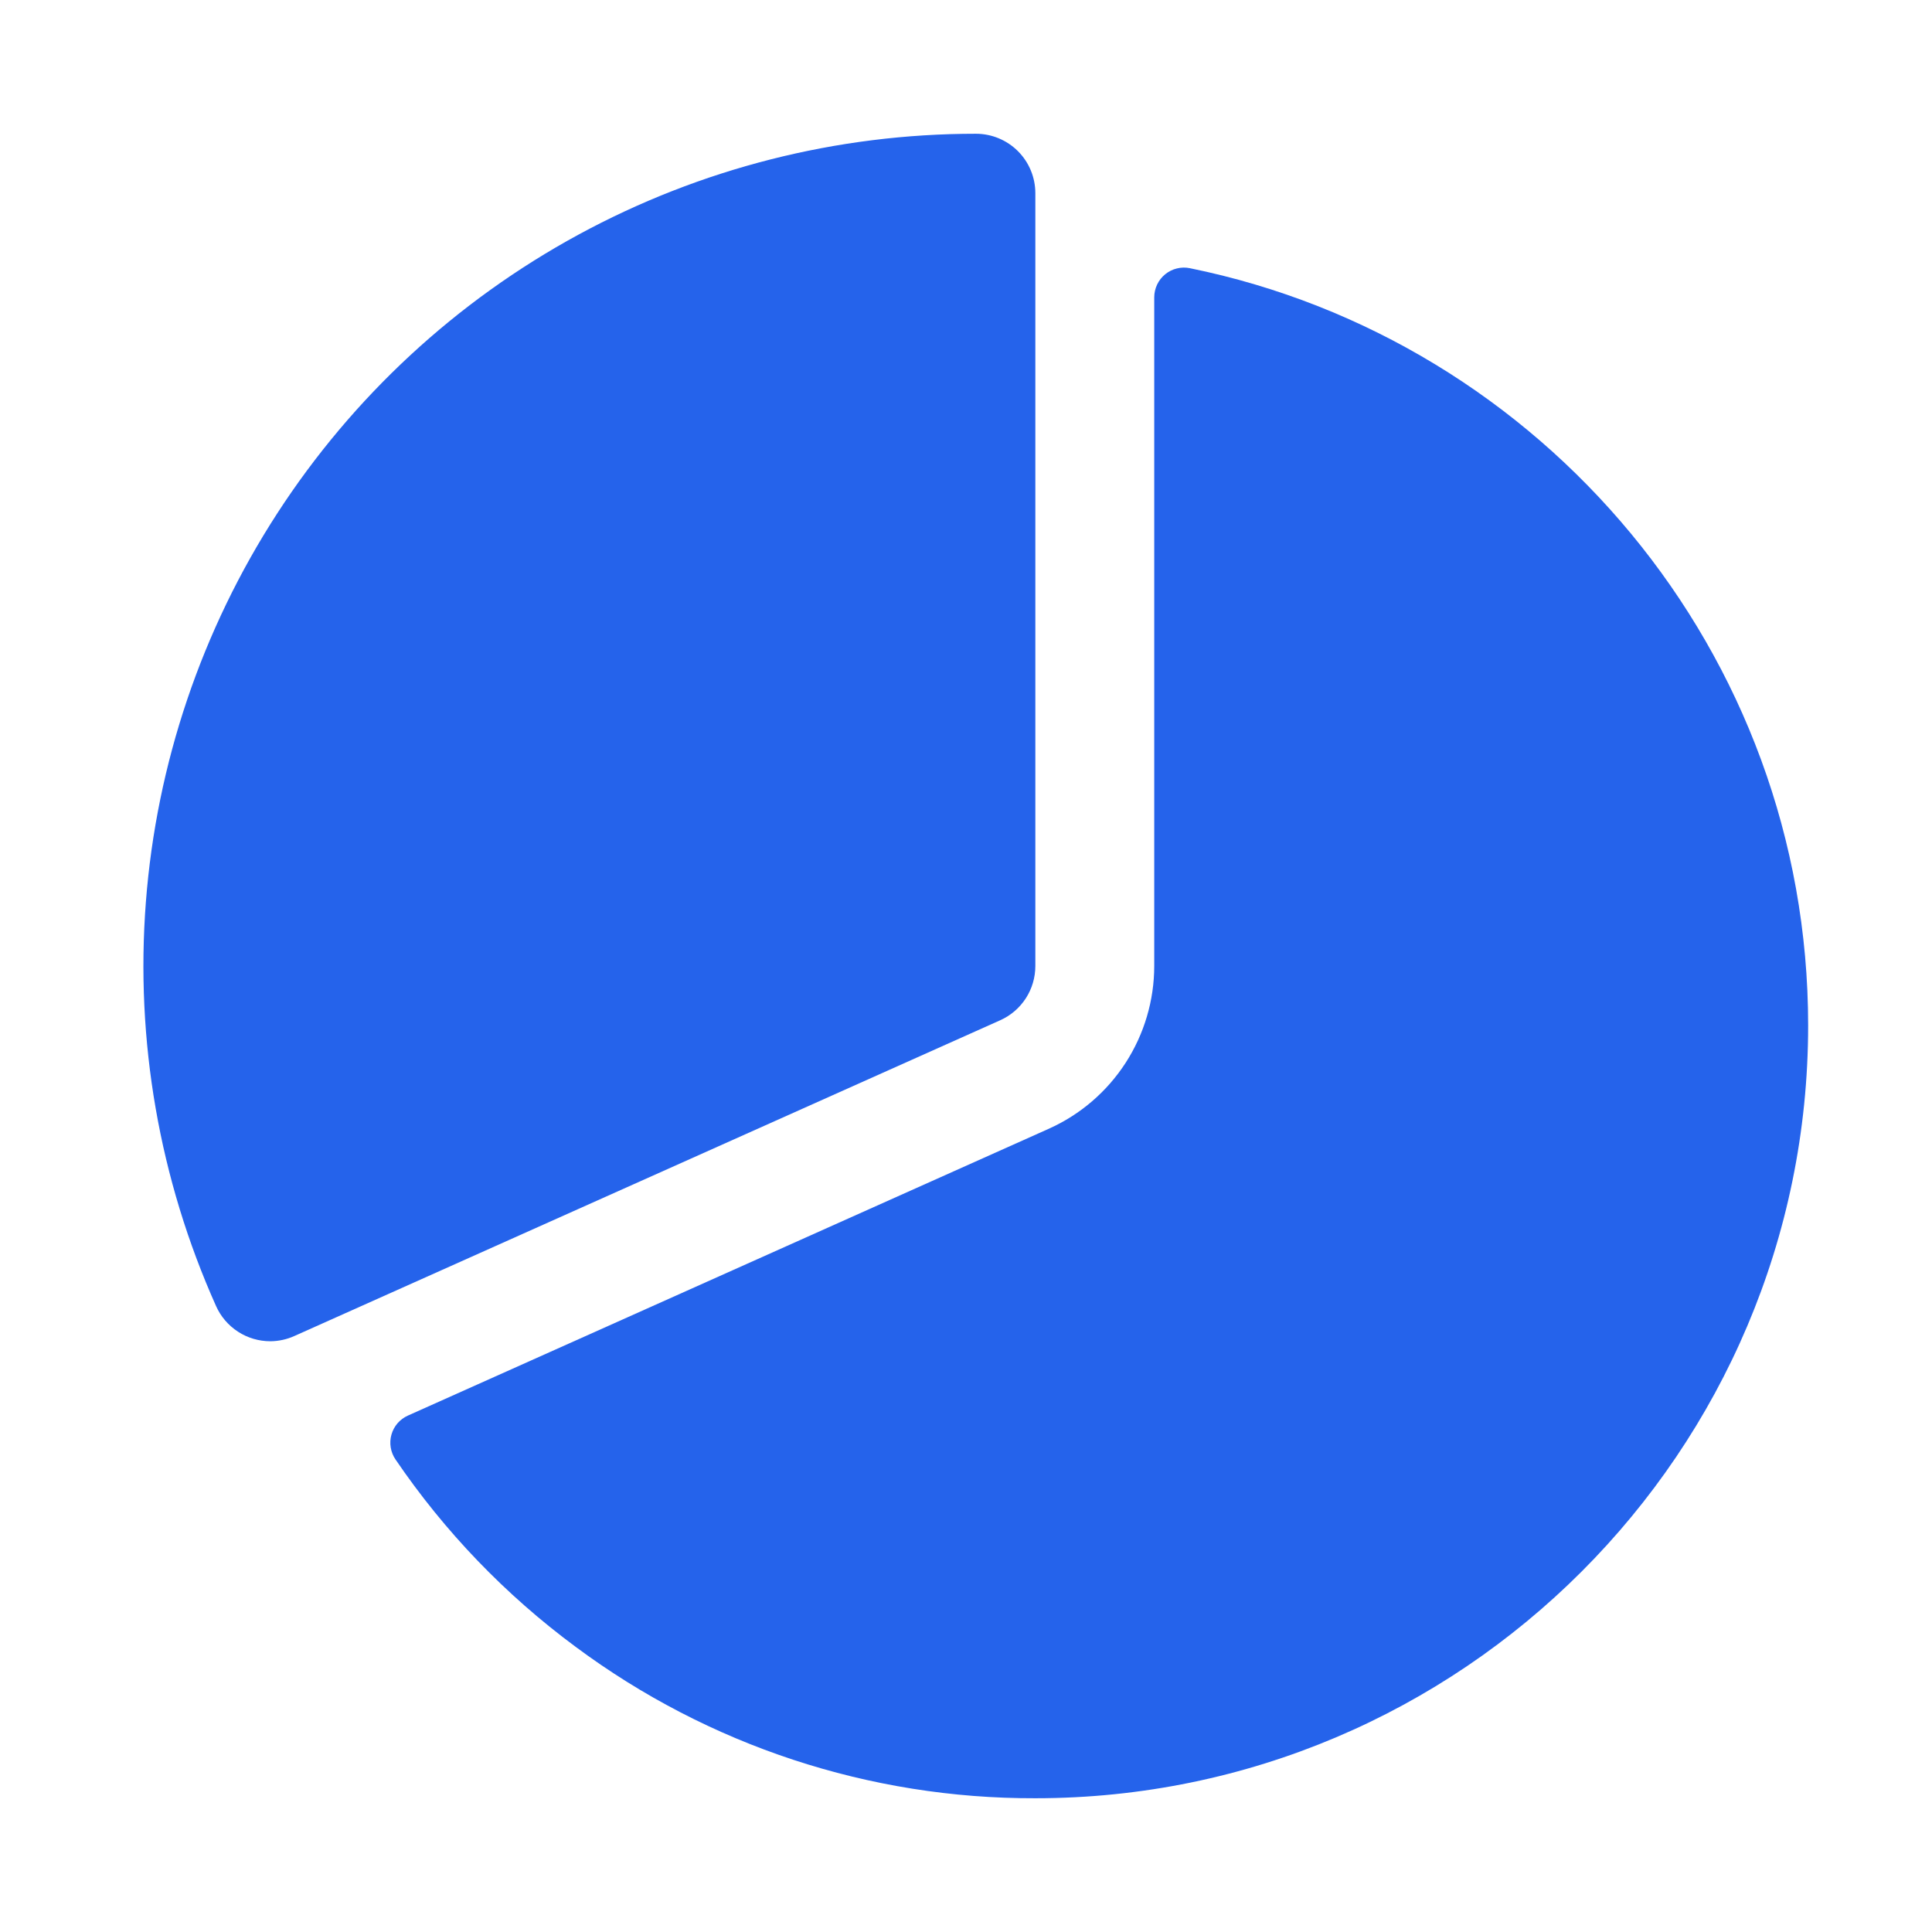 <svg width="65" height="65" viewBox="0 0 65 65" fill="none" xmlns="http://www.w3.org/2000/svg">
<path d="M9.096 45.125C8.71 45.125 8.332 45.014 8.008 44.804C7.684 44.594 7.427 44.295 7.27 43.943C5.36 39.678 4.548 35.004 4.908 30.345C5.267 25.687 6.787 21.192 9.328 17.271C11.87 13.35 15.351 10.128 19.457 7.897C23.562 5.666 28.161 4.499 32.833 4.5C33.364 4.5 33.873 4.711 34.248 5.086C34.623 5.461 34.833 5.97 34.833 6.5V32.5C34.833 32.886 34.722 33.264 34.512 33.588C34.302 33.912 34.002 34.169 33.65 34.326L9.912 44.945C9.656 45.062 9.378 45.123 9.096 45.125V45.125Z" fill="#2563EB"/>
<path d="M40.032 9.023C39.887 8.993 39.737 8.996 39.594 9.032C39.45 9.067 39.316 9.134 39.201 9.228C39.087 9.321 38.994 9.439 38.931 9.572C38.867 9.706 38.834 9.852 38.833 10V32.5C38.832 33.658 38.497 34.791 37.867 35.763C37.237 36.735 36.34 37.504 35.283 37.977L13.725 47.625C13.591 47.685 13.472 47.773 13.376 47.883C13.28 47.994 13.21 48.124 13.17 48.265C13.13 48.406 13.122 48.554 13.145 48.698C13.169 48.843 13.223 48.98 13.306 49.101C14.956 51.528 17.004 53.658 19.363 55.403C23.834 58.728 29.261 60.517 34.833 60.5C49.17 60.5 60.833 48.836 60.833 34.5C60.833 21.944 51.886 11.438 40.032 9.023Z" fill="#2563EB"/>
</svg>
